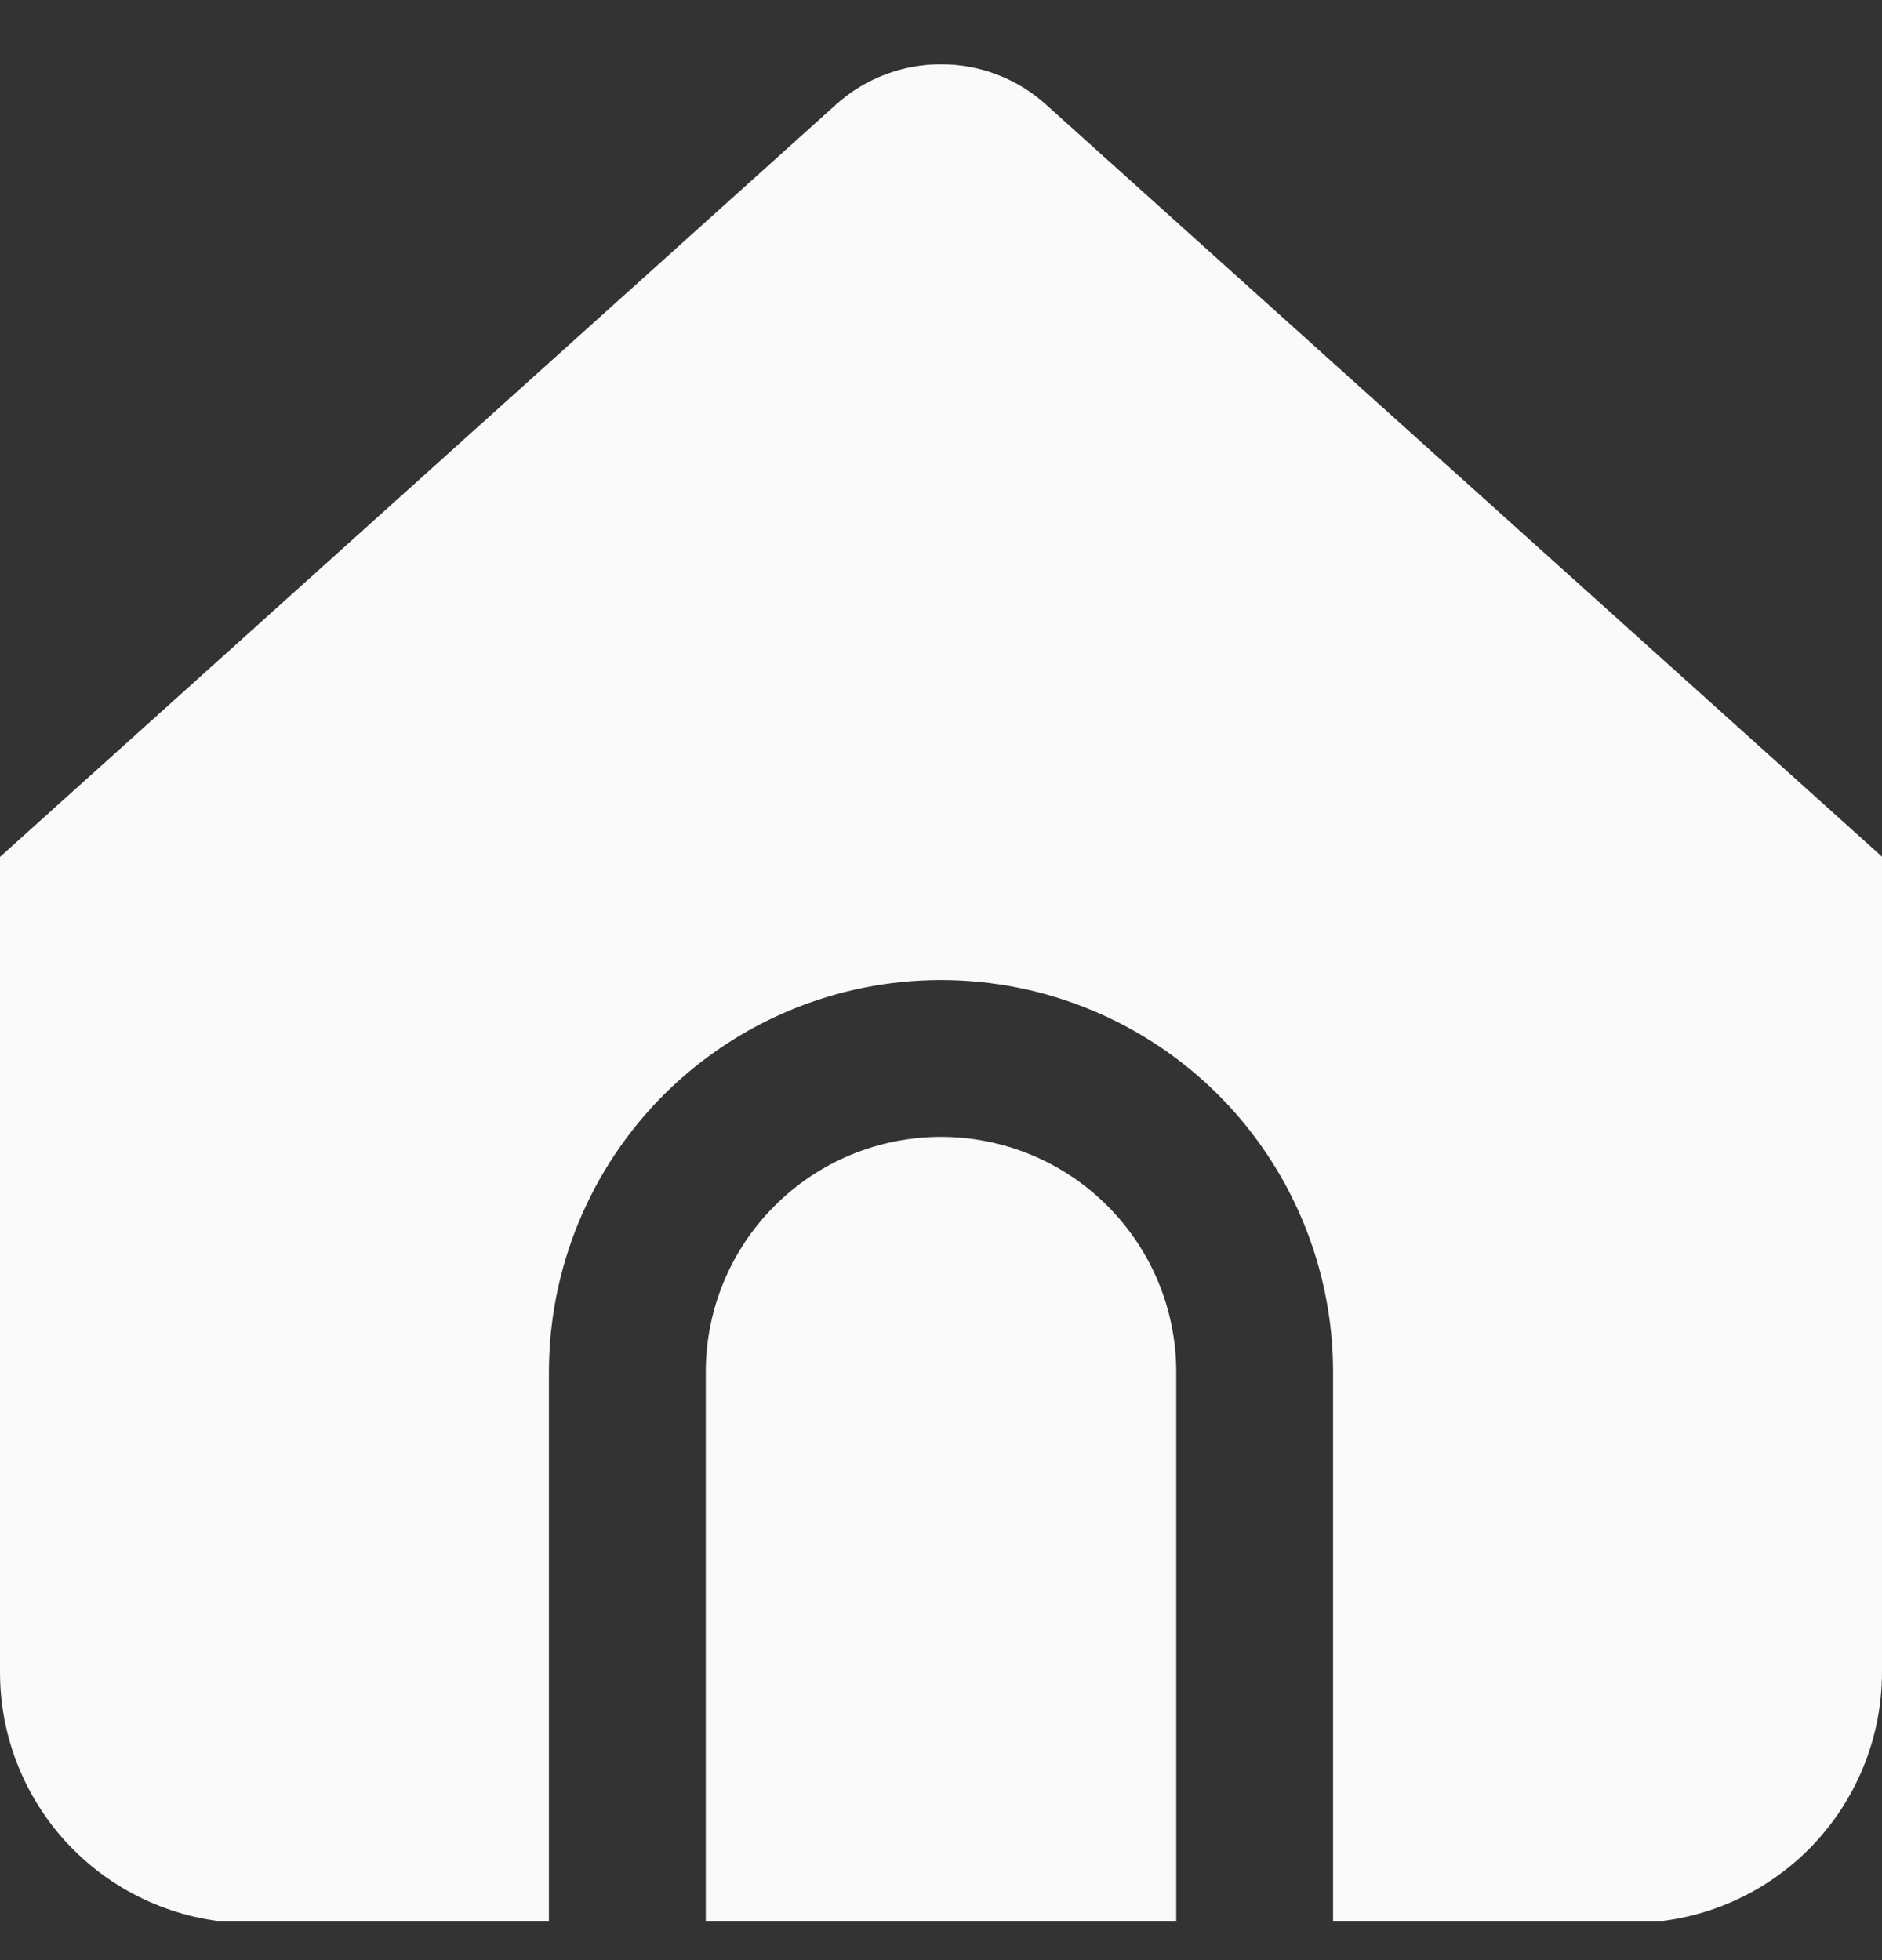 <svg width="24" height="25" viewBox="0 0 24 25" fill="none" xmlns="http://www.w3.org/2000/svg">
<rect x="0" y="0" width="24" height="25" fill="#333333" stroke="none"/>
<g clip-path="url(#clip0_533_1282)">
<path d="M12 14.5C11.204 14.5 10.441 14.816 9.879 15.379C9.316 15.941 9 16.704 9 17.5V24.526H15V17.5C15 16.704 14.684 15.941 14.121 15.379C13.559 14.816 12.796 14.5 12 14.5Z" fill="#FAFAFA"/>
<path d="M13.338 1.333C12.971 1.002 12.494 0.82 12 0.82C11.506 0.82 11.029 1.002 10.662 1.333L0 10.929V21.329C0 22.178 0.337 22.992 0.937 23.592C1.537 24.192 2.351 24.529 3.2 24.529H7V17.5C7 16.174 7.527 14.902 8.464 13.964C9.402 13.027 10.674 12.5 12 12.5C13.326 12.5 14.598 13.027 15.536 13.964C16.473 14.902 17 16.174 17 17.5V24.526H20.8C21.649 24.526 22.463 24.189 23.063 23.589C23.663 22.989 24 22.175 24 21.326V10.926L13.338 1.333Z" fill="#FAFAFA"/>
</g>
<defs>
<clipPath id="clip0_533_1282">
<rect width="24" height="24" fill="white" transform="translate(0 0.5)"/>
</clipPath>
</defs>
</svg>
